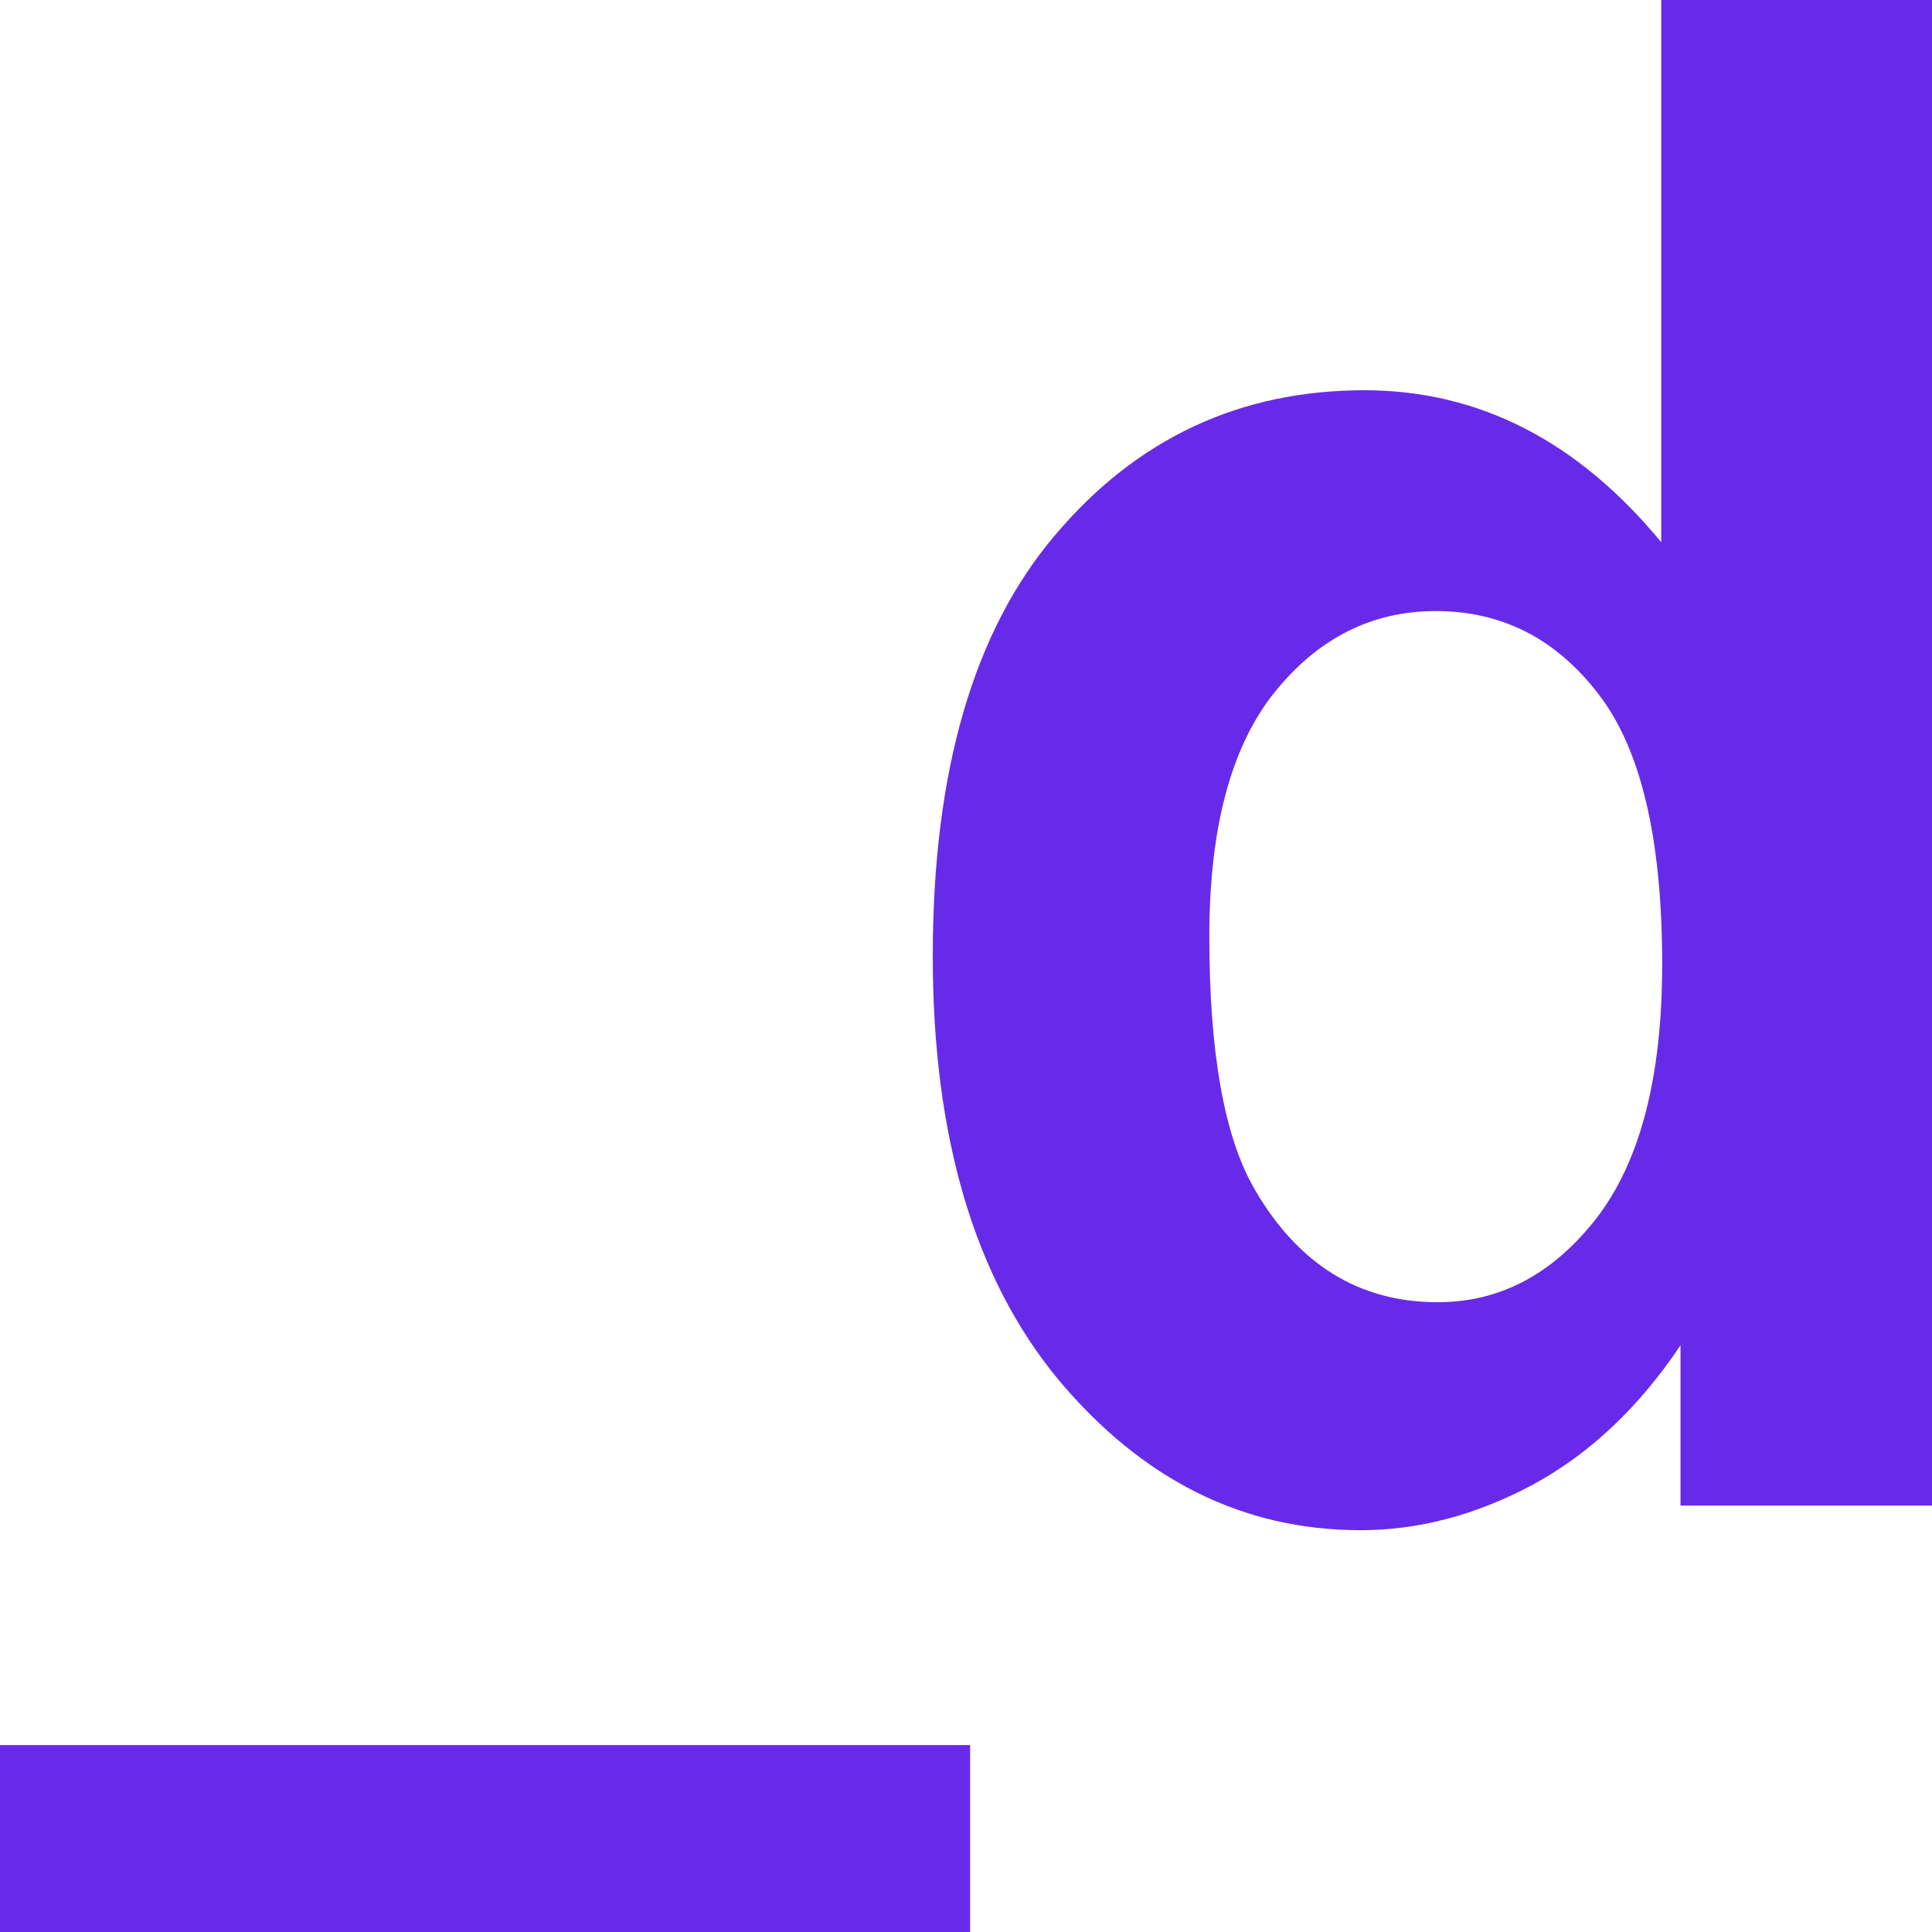 <svg width="35" height="35" viewBox="0 0 35 35" fill="none" xmlns="http://www.w3.org/2000/svg">
<path d="M0 35V31.614H17.575V35H0Z" fill="#682AE9"/>
<path d="M35 27.275H30.444V24.372C29.687 25.501 28.791 26.345 27.756 26.903C26.732 27.448 25.696 27.721 24.648 27.721C22.519 27.721 20.692 26.81 19.167 24.986C17.654 23.151 16.898 20.596 16.898 17.321C16.898 13.972 17.637 11.43 19.115 9.693C20.593 7.944 22.46 7.07 24.718 7.07C26.79 7.07 28.582 7.988 30.095 9.823V0H35V27.275ZM21.908 16.968C21.908 19.076 22.181 20.602 22.728 21.544C23.52 22.909 24.625 23.591 26.045 23.591C27.174 23.591 28.134 23.082 28.925 22.065C29.716 21.036 30.112 19.504 30.112 17.47C30.112 15.2 29.728 13.569 28.96 12.577C28.192 11.572 27.209 11.07 26.01 11.07C24.846 11.07 23.869 11.566 23.077 12.558C22.298 13.538 21.908 15.008 21.908 16.968Z" fill="#682AE9"/>
</svg>
